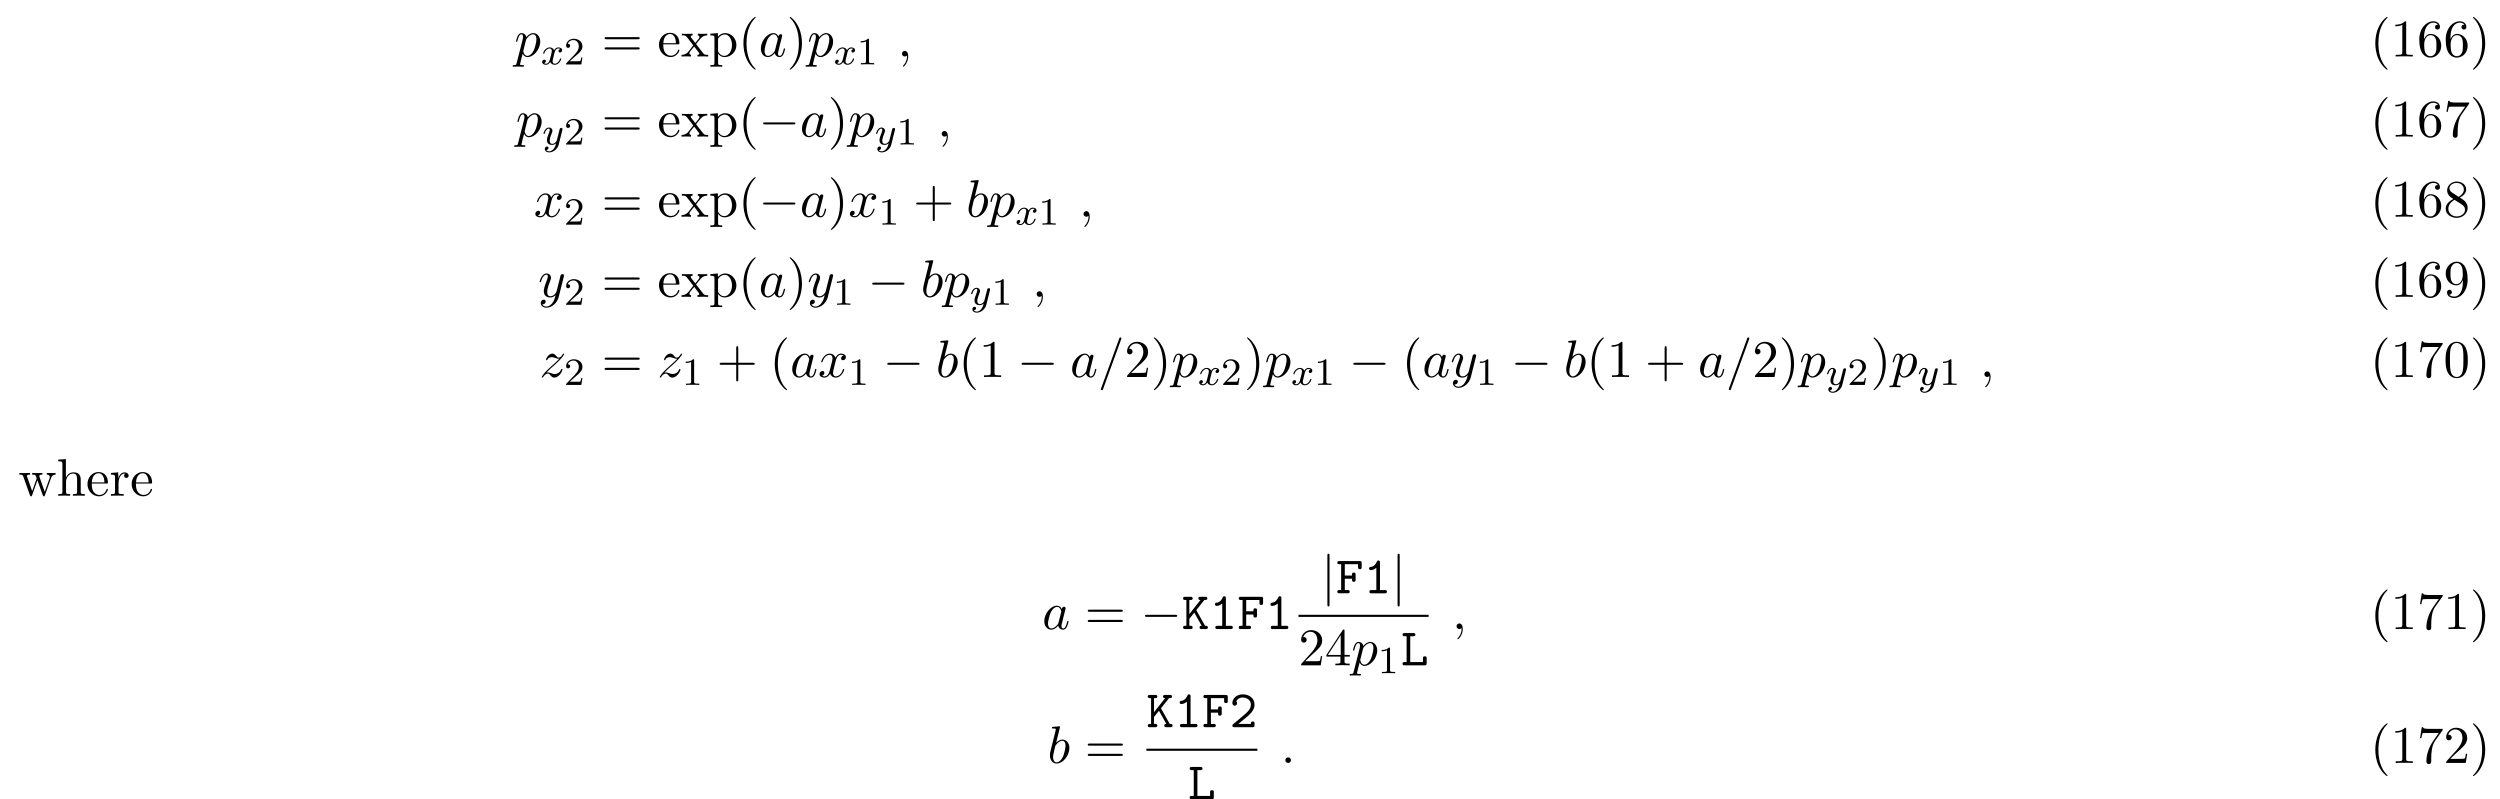 <svg height="165pt" viewBox="0 0 516 165" width="516pt" xmlns="http://www.w3.org/2000/svg" xmlns:xlink="http://www.w3.org/1999/xlink"><symbol id="a" overflow="visible"><path d="m.484 1.328c-.078.375-.109.453-.578.453-.141 0-.25 0-.25.203 0 .094.047.125.141.125.297 0 .609-.031.906-.031.359 0 .734.031 1.078.031.062 0 .203 0 .203-.219 0-.109-.109-.109-.266-.109-.547 0-.547-.078-.547-.172 0-.141.469-1.922.547-2.188.141.312.438.703 1 .703 1.266 0 2.625-1.594 2.625-3.203 0-1.016-.625-1.75-1.453-1.75-.547 0-1.062.406-1.422.828-.109-.594-.578-.828-.984-.828-.5 0-.703.438-.812.625-.188.375-.328 1.031-.328 1.062 0 .109.109.109.125.109.109 0 .125-.016.188-.25.188-.781.406-1.297.797-1.297.188 0 .328.078.328.5 0 .25-.031.375-.062.562zm1.922-4.734c.078-.297.375-.594.578-.766.375-.328.688-.406.875-.406.438 0 .703.375.703 1.016 0 .656-.359 1.906-.562 2.312-.375.766-.891 1.125-1.297 1.125-.719 0-.859-.906-.859-.969 0-.016 0-.047.031-.172zm0 0"/></symbol><symbol id="b" overflow="visible"><path d="m4.062-4.125c-.188-.406-.5-.703-1-.703-1.281 0-2.625 1.609-2.625 3.203 0 1.031.594 1.75 1.453 1.75.219 0 .766-.047 1.406-.828.094.469.484.828 1 .828.375 0 .625-.25.812-.609.188-.391.328-1.047.328-1.078 0-.109-.109-.109-.141-.109-.109 0-.109.047-.156.203-.172.703-.375 1.344-.828 1.344-.281 0-.328-.281-.328-.5 0-.234.031-.328.156-.797.109-.469.141-.578.234-.984l.391-1.531c.078-.312.078-.328.078-.375 0-.188-.125-.297-.312-.297-.266 0-.438.25-.469.484zm-.703 2.828c-.062.203-.062.219-.219.406-.484.594-.922.766-1.234.766-.547 0-.703-.594-.703-1.016 0-.547.359-1.891.609-2.391.344-.641.828-1.047 1.266-1.047.703 0 .859.891.859.953s-.016.141-.031.188zm0 0"/></symbol><symbol id="c" overflow="visible"><path d="m2.219-.016c0-.719-.281-1.141-.703-1.141-.359 0-.578.266-.578.578 0 .297.219.578.578.578.125 0 .266-.047.375-.141.047-.016.047-.031.062-.031s.016.016.016.156c0 .812-.375 1.469-.734 1.828-.125.125-.125.141-.125.172 0 .078.062.125.109.125.125 0 1-.844 1-2.125zm0 0"/></symbol><symbol id="d" overflow="visible"><path d="m3.641-3.297c.062-.281.312-1.281 1.078-1.281.062 0 .312 0 .547.141-.297.047-.516.328-.516.594 0 .172.109.375.406.375.25 0 .594-.203.594-.625 0-.578-.641-.734-1.016-.734-.641 0-1.016.578-1.141.844-.281-.734-.875-.844-1.188-.844-1.125 0-1.75 1.422-1.75 1.688 0 .109.109.109.125.109.094 0 .125-.016.141-.125.375-1.156 1.094-1.422 1.469-1.422.203 0 .594.094.594.734 0 .328-.188 1.062-.594 2.594-.172.672-.562 1.125-1.031 1.125-.078 0-.328 0-.547-.141.266-.047.5-.281.5-.578s-.234-.391-.391-.391c-.328 0-.609.281-.609.641 0 .5.547.719 1.031.719.719 0 1.109-.766 1.141-.828.141.391.531.828 1.188.828 1.109 0 1.734-1.406 1.734-1.688 0-.109-.094-.109-.125-.109-.094 0-.125.047-.141.125-.359 1.172-1.109 1.422-1.453 1.422-.422 0-.594-.344-.594-.719 0-.234.062-.469.172-.953zm0 0"/></symbol><symbol id="e" overflow="visible"><path d="m2.609-7.453s0-.109-.141-.109c-.25 0-1.047.078-1.328.109-.094 0-.219.016-.219.219 0 .125.109.125.266.125.531 0 .547.078.547.188 0 .078-.094.438-.156.672l-.891 3.562c-.125.531-.172.719-.172 1.094 0 1.031.578 1.719 1.375 1.719 1.297 0 2.641-1.625 2.641-3.203 0-.984-.578-1.75-1.453-1.75-.5 0-.953.328-1.281.656zm-1.031 4.125c.062-.234.062-.266.172-.375.531-.719 1.016-.875 1.297-.875.406 0 .688.328.688 1.016 0 .656-.359 1.906-.547 2.312-.359.734-.859 1.125-1.297 1.125-.359 0-.719-.297-.719-1.094 0-.203 0-.422.172-1.109zm0 0"/></symbol><symbol id="f" overflow="visible"><path d="m5.297-4.156c.047-.156.047-.172.047-.25 0-.203-.156-.297-.312-.297-.109 0-.281.062-.391.234-.016.047-.109.391-.141.594-.078.281-.156.578-.219.859l-.5 1.969c-.047.156-.516.922-1.234.922-.547 0-.672-.469-.672-.875 0-.5.188-1.188.562-2.141.172-.453.219-.562.219-.781 0-.5-.359-.906-.906-.906-1.031 0-1.438 1.594-1.438 1.688 0 .109.109.109.141.109.109 0 .109-.016.172-.203.297-1.016.734-1.344 1.094-1.344.094 0 .281 0 .281.344 0 .281-.109.562-.188.766-.438 1.156-.641 1.781-.641 2.297 0 .969.688 1.297 1.344 1.297.422 0 .781-.188 1.094-.5-.141.578-.266 1.109-.703 1.688-.281.359-.703.688-1.203.688-.156 0-.641-.031-.828-.469.172 0 .312 0 .469-.125.109-.094.219-.234.219-.453 0-.328-.297-.375-.406-.375-.25 0-.609.172-.609.703 0 .547.484.953 1.156.953 1.125 0 2.25-.984 2.547-2.219zm0 0"/></symbol><symbol id="g" overflow="visible"><path d="m1.453-.906c.594-.625.906-.906 1.297-1.25 0 0 .672-.578 1.062-.969 1.047-1.016 1.281-1.547 1.281-1.594 0-.109-.094-.109-.125-.109-.078 0-.109.031-.156.125-.328.531-.562.703-.828.703-.25 0-.391-.172-.547-.359-.203-.25-.391-.469-.75-.469-.828 0-1.328 1.016-1.328 1.25 0 .062.031.125.141.125.094 0 .109-.062.141-.125.203-.5.828-.516.922-.516.234 0 .438.078.688.172.438.156.562.156.844.156-.391.469-1.312 1.25-1.516 1.438l-.984.906c-.75.734-1.125 1.359-1.125 1.438 0 .109.109.109.125.109.094 0 .109-.031.188-.141.25-.391.578-.688.922-.688.25 0 .359.109.625.422.188.234.391.406.703.406 1.078 0 1.719-1.391 1.719-1.688 0-.047-.047-.109-.141-.109s-.109.062-.156.141c-.25.719-.938.922-1.297.922-.219 0-.422-.062-.641-.141-.375-.141-.547-.188-.766-.188-.031 0-.203 0-.297.031zm0 0"/></symbol><symbol id="h" overflow="visible"><path d="m4.781-7.766c.062-.141.062-.188.062-.203 0-.109-.094-.203-.219-.203-.078 0-.156.031-.188.094l-3.781 10.391c-.062.141-.062.188-.062.203 0 .109.109.203.219.203.141 0 .188-.062.25-.25zm0 0"/></symbol><symbol id="i" overflow="visible"><path d="m2.094-.578c0-.312-.266-.578-.578-.578s-.578.266-.578.578.266.578.578.578.578-.266.578-.578zm0 0"/></symbol><symbol id="j" overflow="visible"><path d="m4-3.172c-.359.078-.375.391-.375.422 0 .172.141.297.312.297s.438-.141.438-.484c0-.453-.5-.578-.797-.578-.359 0-.672.266-.859.578-.172-.422-.578-.578-.906-.578-.875 0-1.359 1-1.359 1.219 0 .078.062.109.125.109.094 0 .109-.047.125-.141.188-.578.672-.969 1.078-.969.312 0 .469.234.469.516 0 .156-.094.531-.156.781-.062.234-.234.938-.281 1.094-.109.422-.391.766-.75.766-.031 0-.234 0-.406-.109.359-.094.359-.422.359-.438 0-.188-.141-.297-.312-.297-.219 0-.453.188-.453.484 0 .375.391.578.797.578.422 0 .719-.312.859-.578.188.391.547.578.938.578.859 0 1.344-1 1.344-1.219 0-.078-.062-.109-.125-.109-.094 0-.109.062-.141.141-.156.531-.609.969-1.062.969-.266 0-.453-.172-.453-.516 0-.156.047-.344.156-.781.047-.25.219-.938.266-1.094.109-.422.391-.766.75-.766.047 0 .25 0 .422.125zm0 0"/></symbol><symbol id="k" overflow="visible"><path d="m4.125-3c.031-.109.031-.125.031-.188 0-.203-.156-.25-.25-.25-.047 0-.219.016-.328.219-.016.047-.094.328-.125.5l-.484 1.906c0 .031-.344.672-.922.672-.391 0-.531-.297-.531-.641 0-.469.266-1.172.453-1.641.078-.203.109-.266.109-.422 0-.438-.359-.672-.719-.672-.797 0-1.125 1.125-1.125 1.219 0 .078.062.109.125.109.109 0 .109-.047.141-.125.203-.703.547-.984.828-.984.125 0 .188.078.188.266 0 .172-.062.359-.109.5-.328.844-.469 1.25-.469 1.625 0 .781.594.984 1.062.984.375 0 .641-.172.844-.344-.125.438-.203.75-.5 1.141-.266.312-.578.531-.938.531-.141 0-.438-.031-.594-.266.422-.031.453-.391.453-.438 0-.188-.156-.297-.312-.297-.188 0-.453.141-.453.531 0 .375.344.688.906.688.812 0 1.719-.656 1.969-1.609zm0 0"/></symbol><symbol id="l" overflow="visible"><path d="m2.25-1.625c.125-.125.453-.391.594-.5.484-.453.953-.891.953-1.609 0-.953-.797-1.562-1.781-1.562-.969 0-1.594.719-1.594 1.438 0 .391.312.438.422.438.172 0 .422-.109.422-.422 0-.406-.406-.406-.5-.406.234-.594.766-.781 1.156-.781.734 0 1.125.625 1.125 1.297 0 .828-.578 1.438-1.531 2.391l-1 1.047c-.094.078-.094.094-.094.297h3.141l.234-1.422h-.25c-.016.156-.078.547-.172.703-.047.062-.656.062-.781.062h-1.422zm0 0"/></symbol><symbol id="m" overflow="visible"><path d="m2.5-5.078c0-.219-.016-.219-.234-.219-.328.312-.75.5-1.5.5v.266c.219 0 .641 0 1.109-.203v4.078c0 .297-.031.391-.781.391h-.281v.266c.328-.031 1.016-.031 1.375-.031s1.047 0 1.375.031v-.266h-.281c-.75 0-.781-.094-.781-.391zm0 0"/></symbol><symbol id="n" overflow="visible"><path d="m7.5-3.562c.156 0 .359 0 .359-.219s-.203-.219-.359-.219h-6.531c-.156 0-.359 0-.359.219s.203.219.375.219zm0 2.109c.156 0 .359 0 .359-.219s-.203-.219-.359-.219h-6.516c-.172 0-.375 0-.375.219s.203.219.359.219zm0 0"/></symbol><symbol id="o" overflow="visible"><path d="m1.219-2.75c.062-1.625.984-1.891 1.359-1.891 1.125 0 1.234 1.469 1.234 1.891zm-.016.234h3.047c.25 0 .281 0 .281-.234 0-1.078-.594-2.141-1.953-2.141-1.266 0-2.266 1.125-2.266 2.484 0 1.469 1.141 2.531 2.391 2.531 1.328 0 1.828-1.219 1.828-1.422 0-.109-.094-.125-.141-.125-.109 0-.125.062-.141.141-.391 1.125-1.375 1.125-1.484 1.125-.547 0-.984-.328-1.234-.734-.328-.516-.328-1.234-.328-1.625zm0 0"/></symbol><symbol id="p" overflow="visible"><path d="m3.125-2.562c.328-.422.75-.953 1.016-1.234.328-.391.781-.562 1.297-.562v-.344c-.297.031-.609.031-.906.031-.328 0-.906-.016-1.047-.031v.344c.234.016.328.156.328.328 0 .188-.109.328-.172.391l-.672.844-.859-1.094c-.094-.109-.094-.141-.094-.203 0-.156.172-.266.391-.266v-.344c-.297.016-1.016.031-1.188.031-.219 0-.734 0-1.031-.031v.344c.766 0 .766 0 1.281.656l1.078 1.406-1.016 1.297c-.531.641-1.172.656-1.406.656v.344c.297-.016.625-.031.906-.031.328 0 .781.016 1.047.031v-.344c-.25-.031-.328-.172-.328-.328 0-.25.328-.609.984-1.391l.828 1.094c.094.125.234.297.234.359 0 .094-.094.266-.391.266v.344c.328-.016.938-.031 1.172-.031.297 0 .719.016 1.047.031v-.344c-.594 0-.781-.016-1.031-.328zm0 0"/></symbol><symbol id="q" overflow="visible"><path d="m1.875-4.094v-.734l-1.562.125v.344c.766 0 .844.062.844.547v5.094c0 .5-.125.5-.844.5v.328c.359 0 .938-.031 1.219-.031.297 0 .844.031 1.234.031v-.328c-.734 0-.859 0-.859-.5v-1.922c.062.172.516.766 1.344.766 1.297 0 2.438-1.078 2.438-2.484 0-1.375-1.062-2.469-2.281-2.469-.859 0-1.312.484-1.531.734zm.031 2.844v-2.422c.312-.562.859-.875 1.406-.875.797 0 1.469.953 1.469 2.188 0 1.328-.766 2.234-1.578 2.234-.438 0-.844-.219-1.141-.656-.156-.234-.156-.25-.156-.469zm0 0"/></symbol><symbol id="r" overflow="visible"><path d="m3.609 2.625c0-.047 0-.062-.188-.25-1.359-1.375-1.703-3.438-1.703-5.094 0-1.906.406-3.797 1.75-5.172.141-.125.141-.141.141-.188 0-.062-.047-.094-.109-.094-.109 0-1.094.734-1.734 2.125-.562 1.188-.688 2.406-.688 3.328 0 .844.125 2.156.719 3.391.656 1.344 1.594 2.047 1.703 2.047.062 0 .109-.031.109-.094zm0 0"/></symbol><symbol id="s" overflow="visible"><path d="m3.156-2.719c0-.859-.125-2.172-.719-3.406-.656-1.344-1.594-2.047-1.703-2.047-.062 0-.109.031-.109.094 0 .047 0 .062.203.266 1.062 1.078 1.688 2.812 1.688 5.094 0 1.859-.406 3.781-1.75 5.156-.141.125-.141.141-.141.188 0 .062.047.094.109.094.109 0 1.094-.734 1.734-2.125.547-1.188.688-2.406.688-3.312zm0 0"/></symbol><symbol id="t" overflow="visible"><path d="m3.203-6.984c0-.25 0-.281-.25-.281-.672.703-1.641.703-1.984.703v.328c.219 0 .859 0 1.438-.281v5.656c0 .391-.047.516-1.016.516h-.359v.344c.391-.031 1.328-.031 1.766-.031s1.391 0 1.766.031v-.344h-.344c-.984 0-1.016-.109-1.016-.516zm0 0"/></symbol><symbol id="u" overflow="visible"><path d="m1.438-3.578v-.266c0-2.75 1.359-3.141 1.906-3.141.266 0 .719.062.969.438-.172 0-.609 0-.609.484 0 .344.266.5.5.5.188 0 .516-.094.516-.516 0-.656-.484-1.188-1.391-1.188-1.391 0-2.875 1.406-2.875 3.812 0 2.922 1.266 3.688 2.281 3.688 1.219 0 2.25-1.016 2.25-2.453 0-1.391-.969-2.438-2.188-2.438-.734 0-1.141.562-1.359 1.078zm1.297 3.516c-.688 0-1.016-.656-1.078-.828-.188-.5-.188-1.375-.188-1.578 0-.844.344-1.938 1.328-1.938.172 0 .672 0 1.016.672.188.406.188.969.188 1.5 0 .516 0 1.062-.188 1.453-.328.656-.828.719-1.078.719zm0 0"/></symbol><symbol id="v" overflow="visible"><path d="m5.188-6.641c.109-.125.109-.156.109-.391h-2.656c-1.328 0-1.359-.141-1.391-.344h-.281l-.359 2.25h.281c.031-.172.125-.859.266-1 .078-.062.922-.062 1.062-.062h2.266c-.125.172-.984 1.359-1.219 1.734-.984 1.469-1.344 2.984-1.344 4.094 0 .109 0 .594.5.594s.5-.484.5-.594v-.562c0-.594.031-1.188.125-1.781.047-.25.188-1.188.672-1.859zm0 0"/></symbol><symbol id="w" overflow="visible"><path d="m4.453-2.516h3.047c.156 0 .359 0 .359-.203 0-.219-.203-.219-.359-.219h-3.047v-3.062c0-.156 0-.359-.203-.359-.219 0-.219.203-.219.359v3.062h-3.062c-.156 0-.359 0-.359.219 0 .203.203.203.359.203h3.062v3.062c0 .156 0 .359.219.359.203 0 .203-.203.203-.359zm0 0"/></symbol><symbol id="x" overflow="visible"><path d="m1.781-4.984c-.5-.328-.547-.703-.547-.891 0-.656.703-1.109 1.484-1.109.797 0 1.484.562 1.484 1.344 0 .625-.422 1.141-1.078 1.531zm1.594 1.031c.781-.406 1.312-.969 1.312-1.688 0-1-.969-1.625-1.969-1.625-1.078 0-1.969.812-1.969 1.828 0 .188.031.688.484 1.188.125.141.516.406.797.594-.641.312-1.578.938-1.578 2.016 0 1.156 1.125 1.875 2.266 1.875 1.234 0 2.266-.906 2.266-2.062 0-.391-.125-.891-.531-1.344-.203-.234-.391-.344-1.078-.781zm-1.094.469 1.344.844c.297.203.812.531.812 1.203 0 .812-.812 1.375-1.719 1.375-.938 0-1.719-.672-1.719-1.578 0-.641.359-1.344 1.281-1.844zm0 0"/></symbol><symbol id="y" overflow="visible"><path d="m4-3.469v.344c0 2.562-1.125 3.062-1.766 3.062-.188 0-.766-.031-1.062-.391.469 0 .562-.328.562-.5 0-.344-.266-.516-.5-.516-.172 0-.5.109-.5.531 0 .734.578 1.172 1.516 1.172 1.406 0 2.734-1.484 2.734-3.828 0-2.922-1.25-3.672-2.219-3.672-.609 0-1.141.203-1.609.688-.453.5-.703.953-.703 1.766 0 1.359.969 2.438 2.188 2.438.656 0 1.109-.453 1.359-1.094zm-1.344.844c-.188 0-.688 0-1.016-.688-.203-.406-.203-.953-.203-1.484 0-.594 0-1.109.234-1.5.297-.547.703-.688 1.094-.688.5 0 .859.359 1.047.859.125.344.172 1.031.172 1.531 0 .906-.375 1.969-1.328 1.969zm0 0"/></symbol><symbol id="z" overflow="visible"><path d="m1.391-.844 1.156-1.125c1.703-1.5 2.344-2.094 2.344-3.172 0-1.25-.969-2.125-2.312-2.125-1.219 0-2.031 1-2.031 1.969 0 .625.547.625.578.625.188 0 .562-.141.562-.578 0-.297-.188-.578-.578-.578-.078 0-.109 0-.141.016.25-.703.844-1.109 1.469-1.109 1 0 1.469.875 1.469 1.781 0 .859-.547 1.734-1.141 2.406l-2.094 2.328c-.125.125-.125.141-.125.406h4.047l.297-1.891h-.266c-.062.312-.125.797-.234.969-.078.078-.797.078-1.047.078zm0 0"/></symbol><symbol id="A" overflow="visible"><path d="m5.016-3.484c0-.875-.047-1.75-.438-2.562-.5-1.047-1.391-1.219-1.859-1.219-.641 0-1.438.281-1.891 1.297-.344.75-.406 1.609-.406 2.484 0 .812.047 1.797.5 2.625.469.875 1.266 1.094 1.797 1.094.578 0 1.422-.219 1.891-1.266.359-.75.406-1.594.406-2.453zm-2.297 3.484c-.422 0-1.078-.266-1.266-1.312-.125-.656-.125-1.672-.125-2.312 0-.688 0-1.406.094-2 .203-1.297 1.016-1.406 1.297-1.406.359 0 1.078.203 1.281 1.281.109.609.109 1.438.109 2.125 0 .828 0 1.562-.125 2.266-.156 1.031-.781 1.359-1.266 1.359zm0 0"/></symbol><symbol id="B" overflow="visible"><path d="m6.75-3.672c.203-.531.531-.688.922-.688v-.344c-.25.031-.562.031-.797.031-.328 0-.812-.016-1.016-.031v.344c.391 0 .625.203.625.516 0 .062 0 .094-.047.234l-1 2.797-1.078-3.047c-.047-.125-.047-.156-.047-.203 0-.297.422-.297.641-.297v-.344c-.312.016-.875.031-1.141.031-.328 0-.641 0-.969-.031v.344c.406 0 .578.016.688.156.062.062.172.391.25.609l-.938 2.641-1.031-2.922c-.062-.125-.062-.156-.062-.188 0-.297.438-.297.656-.297v-.344c-.328.016-.938.031-1.203.031-.031 0-.609 0-1-.031v.344c.531 0 .672.031.797.375l1.375 3.859c.062.156.094.25.234.25s.156-.078.219-.219l1.094-3.094 1.109 3.094c.047.125.078.219.219.219.156 0 .188-.109.219-.219zm0 0"/></symbol><symbol id="C" overflow="visible"><path d="m1.203-.828c0 .484-.125.484-.859.484v.344c.391-.016.938-.031 1.234-.031.281 0 .859.016 1.219.031v-.344c-.719 0-.844 0-.844-.484v-2c0-1.141.766-1.75 1.469-1.75.688 0 .812.594.812 1.203v2.547c0 .484-.125.484-.859.484v.344c.391-.016.938-.031 1.234-.031.281 0 .859.016 1.219.031v-.344c-.562 0-.828 0-.844-.328v-2.078c0-.938 0-1.281-.344-1.672-.141-.188-.5-.406-1.141-.406-.922 0-1.391.656-1.578 1.078v-3.812l-1.578.109v.344c.766 0 .859.078.859.609zm0 0"/></symbol><symbol id="D" overflow="visible"><path d="m1.828-3.625v-1.203l-1.516.125v.344c.75 0 .844.078.844.609v2.922c0 .484-.125.484-.844.484v.344c.422-.016.938-.031 1.234-.031.438 0 .953 0 1.391.031v-.344h-.234c-.812 0-.828-.109-.828-.5v-1.688c0-1.078.453-2.047 1.281-2.047.078 0 .109 0 .125.016-.031 0-.25.141-.25.422 0 .297.234.469.469.469.203 0 .469-.141.469-.484s-.344-.672-.812-.672c-.797 0-1.188.734-1.328 1.203zm0 0"/></symbol><symbol id="E" overflow="visible"><path d="m3.203-1.797v.953c0 .391-.016.5-.828.5h-.219v.344c.438-.031 1-.031 1.469-.031.453 0 1.031 0 1.484.031v-.344h-.234c-.812 0-.828-.109-.828-.5v-.953h1.094v-.344h-1.094v-4.953c0-.219 0-.297-.172-.297-.094 0-.141 0-.219.141l-3.344 5.109v.344zm.062-.344h-2.656l2.656-4.062zm0 0"/></symbol><symbol id="F" overflow="visible"><path d="m7.188-2.516c.188 0 .375 0 .375-.203 0-.219-.188-.219-.375-.219h-5.906c-.188 0-.375 0-.375.219 0 .203.188.203.375.203zm0 0"/></symbol><symbol id="G" overflow="visible"><path d="m1.734-7.781c0-.203 0-.391-.219-.391s-.219.188-.219.391v10.109c0 .203 0 .391.219.391s.219-.188.219-.391zm0 0"/></symbol><symbol id="H" overflow="visible"><path d="m3.016-3.906 1.656-2.094c.391 0 .625 0 .625-.344 0-.312-.297-.312-.453-.312h-.969c-.156 0-.438 0-.438.328s.297.328.438.328l-2.297 2.906v-2.906h.25c.156 0 .438 0 .438-.328s-.266-.328-.438-.328h-1.094c-.172 0-.453 0-.453.312 0 .344.281.344.453.344h.234v5.328h-.234c-.172 0-.453 0-.453.328 0 .344.281.344.453.344h1.094c.156 0 .438 0 .438-.328 0-.344-.266-.344-.438-.344h-.25v-1.438l1.016-1.281 1.531 2.719c-.156 0-.438 0-.438.328 0 .344.266.344.453.344h.812c.156 0 .453 0 .453-.328 0-.344-.266-.344-.578-.344-.016-.031-.062-.109-.078-.125zm0 0"/></symbol><symbol id="I" overflow="visible"><path d="m3.391-6.344c0-.172 0-.438-.328-.438-.203 0-.266.125-.328.266-.406.922-.984 1.047-1.188 1.062-.172.016-.406.031-.406.344 0 .266.203.328.359.328.219 0 .656-.078 1.141-.484v4.594h-1c-.172 0-.438 0-.438.344 0 .328.281.328.438.328h2.75c.156 0 .438 0 .438-.328 0-.344-.266-.344-.438-.344h-1zm0 0"/></symbol><symbol id="J" overflow="visible"><path d="m1.859-3h1.484c0 .453 0 .625.391.625.359 0 .359-.25.359-.453v-1.016c0-.203 0-.438-.359-.438-.391 0-.391.172-.391.609h-1.484v-2.328h2.734v.578c0 .203 0 .453.375.453s.375-.234.375-.453v-.797c0-.328-.062-.438-.438-.438h-4.156c-.172 0-.438 0-.438.328s.281.328.438.328h.359v5.328h-.359c-.172 0-.438 0-.438.344 0 .328.281.328.438.328h1.688c.156 0 .438 0 .438-.328 0-.344-.266-.344-.438-.344h-.578zm0 0"/></symbol><symbol id="K" overflow="visible"><path d="m1.938-6h.609c.156 0 .453 0 .453-.328s-.281-.328-.453-.328h-1.766c-.172 0-.438 0-.438.328s.281.328.438.328h.406v5.328h-.406c-.172 0-.438 0-.438.344 0 .328.281.328.438.328h4.109c.359 0 .438-.094.438-.453v-.969c0-.219 0-.438-.375-.438-.391 0-.391.219-.391.438v.75h-2.625zm0 0"/></symbol><symbol id="L" overflow="visible"><path d="m.734-.625c-.109.078-.172.141-.172.281 0 .344.281.344.453.344h3.703c.359 0 .422-.094.422-.453v-.281c0-.203 0-.438-.359-.438-.391 0-.391.203-.391.5h-2.594c.641-.547 1.688-1.375 2.156-1.797.688-.625 1.188-1.312 1.188-2.188 0-1.312-1.094-2.125-2.422-2.125-1.297 0-2.156.891-2.156 1.812 0 .406.312.531.5.531.219 0 .469-.188.469-.484 0-.141-.047-.281-.141-.359.156-.5.672-.844 1.266-.844.906 0 1.734.516 1.734 1.469 0 .766-.531 1.391-1.25 2zm0 0"/></symbol><use x="106.161" xlink:href="#a" y="11.66"/><use x="111.65" xlink:href="#j" y="13.296"/><use x="116.417" xlink:href="#l" y="13.296"/><use x="124.179" xlink:href="#n" y="11.66"/><g><use x="135.697" xlink:href="#o" y="11.66"/><use x="140.545" xlink:href="#p" y="11.66"/><use x="146.303" xlink:href="#q" y="11.66"/><use x="152.364" xlink:href="#r" y="11.66"/></g><use x="156.604" xlink:href="#b" y="11.66"/><use x="162.37" xlink:href="#s" y="11.66"/><use x="166.612" xlink:href="#a" y="11.66"/><use x="172.101" xlink:href="#j" y="13.296"/><use x="176.868" xlink:href="#m" y="13.296"/><use x="185.237" xlink:href="#c" y="11.66"/><g><use x="489.186" xlink:href="#r" y="11.66"/><use x="493.429" xlink:href="#t" y="11.66"/><use x="498.883" xlink:href="#u" y="11.66"/><use x="504.338" xlink:href="#u" y="11.66"/><use x="509.792" xlink:href="#s" y="11.66"/></g><use x="106.456" xlink:href="#a" y="28.198"/><use x="111.945" xlink:href="#k" y="29.834"/><use x="116.417" xlink:href="#l" y="29.834"/><use x="124.179" xlink:href="#n" y="28.198"/><g><use x="135.697" xlink:href="#o" y="28.198"/><use x="140.545" xlink:href="#p" y="28.198"/><use x="146.303" xlink:href="#q" y="28.198"/><use x="152.364" xlink:href="#r" y="28.198"/></g><use x="156.604" xlink:href="#F" y="28.198"/><use x="165.088" xlink:href="#b" y="28.198"/><use x="170.855" xlink:href="#s" y="28.198"/><use x="175.097" xlink:href="#a" y="28.198"/><use x="180.586" xlink:href="#k" y="29.834"/><use x="185.058" xlink:href="#m" y="29.834"/><use x="193.426" xlink:href="#c" y="28.198"/><g><use x="489.186" xlink:href="#r" y="28.198"/><use x="493.429" xlink:href="#t" y="28.198"/><use x="498.883" xlink:href="#u" y="28.198"/><use x="504.338" xlink:href="#v" y="28.198"/><use x="509.792" xlink:href="#s" y="28.198"/></g><use x="110.182" xlink:href="#d" y="44.736"/><use x="116.417" xlink:href="#l" y="46.372"/><use x="124.179" xlink:href="#n" y="44.736"/><g><use x="135.697" xlink:href="#o" y="44.736"/><use x="140.545" xlink:href="#p" y="44.736"/><use x="146.303" xlink:href="#q" y="44.736"/><use x="152.364" xlink:href="#r" y="44.736"/></g><use x="156.604" xlink:href="#F" y="44.736"/><use x="165.088" xlink:href="#b" y="44.736"/><use x="170.855" xlink:href="#s" y="44.736"/><use x="175.097" xlink:href="#d" y="44.736"/><use x="181.332" xlink:href="#m" y="46.372"/><use x="188.489" xlink:href="#w" y="44.736"/><g><use x="199.398" xlink:href="#e" y="44.736"/><use x="204.08" xlink:href="#a" y="44.736"/></g><use x="209.568" xlink:href="#j" y="46.372"/><use x="214.335" xlink:href="#m" y="46.372"/><use x="222.704" xlink:href="#c" y="44.736"/><g><use x="489.186" xlink:href="#r" y="44.736"/><use x="493.429" xlink:href="#t" y="44.736"/><use x="498.883" xlink:href="#u" y="44.736"/><use x="504.338" xlink:href="#x" y="44.736"/><use x="509.792" xlink:href="#s" y="44.736"/></g><use x="111.068" xlink:href="#f" y="61.274"/><use x="116.417" xlink:href="#l" y="62.91"/><use x="124.179" xlink:href="#n" y="61.274"/><g><use x="135.697" xlink:href="#o" y="61.274"/><use x="140.545" xlink:href="#p" y="61.274"/><use x="146.303" xlink:href="#q" y="61.274"/><use x="152.364" xlink:href="#r" y="61.274"/></g><use x="156.604" xlink:href="#b" y="61.274"/><use x="162.37" xlink:href="#s" y="61.274"/><use x="166.612" xlink:href="#f" y="61.274"/><use x="171.961" xlink:href="#m" y="62.91"/><use x="179.117" xlink:href="#F" y="61.274"/><g><use x="190.026" xlink:href="#e" y="61.274"/><use x="194.708" xlink:href="#a" y="61.274"/></g><use x="200.197" xlink:href="#k" y="62.91"/><use x="204.669" xlink:href="#m" y="62.91"/><use x="213.037" xlink:href="#c" y="61.274"/><g><use x="489.186" xlink:href="#r" y="61.274"/><use x="493.429" xlink:href="#t" y="61.274"/><use x="498.883" xlink:href="#u" y="61.274"/><use x="504.338" xlink:href="#y" y="61.274"/><use x="509.792" xlink:href="#s" y="61.274"/></g><use x="111.343" xlink:href="#g" y="77.812"/><use x="116.417" xlink:href="#l" y="79.448"/><use x="124.179" xlink:href="#n" y="77.812"/><use x="135.694" xlink:href="#g" y="77.812"/><use x="140.768" xlink:href="#m" y="79.448"/><use x="147.924" xlink:href="#w" y="77.812"/><use x="158.831" xlink:href="#r" y="77.812"/><g><use x="163.076" xlink:href="#b" y="77.812"/><use x="168.843" xlink:href="#d" y="77.812"/></g><use x="175.077" xlink:href="#m" y="79.448"/><use x="182.233" xlink:href="#F" y="77.812"/><use x="193.143" xlink:href="#e" y="77.812"/><g><use x="197.824" xlink:href="#r" y="77.812"/><use x="202.067" xlink:href="#t" y="77.812"/></g><use x="209.946" xlink:href="#F" y="77.812"/><g><use x="220.855" xlink:href="#b" y="77.812"/><use x="226.622" xlink:href="#h" y="77.812"/></g><g><use x="232.076" xlink:href="#z" y="77.812"/><use x="237.531" xlink:href="#s" y="77.812"/></g><use x="241.773" xlink:href="#a" y="77.812"/><use x="247.261" xlink:href="#j" y="79.448"/><use x="252.028" xlink:href="#l" y="79.448"/><use x="256.76" xlink:href="#s" y="77.812"/><use x="261.003" xlink:href="#a" y="77.812"/><use x="266.491" xlink:href="#j" y="79.448"/><use x="271.258" xlink:href="#m" y="79.448"/><use x="278.415" xlink:href="#F" y="77.812"/><use x="289.324" xlink:href="#r" y="77.812"/><g><use x="293.566" xlink:href="#b" y="77.812"/><use x="299.333" xlink:href="#f" y="77.812"/></g><use x="304.681" xlink:href="#m" y="79.448"/><use x="311.838" xlink:href="#F" y="77.812"/><use x="322.747" xlink:href="#e" y="77.812"/><g><use x="327.429" xlink:href="#r" y="77.812"/><use x="331.672" xlink:href="#t" y="77.812"/></g><use x="339.548" xlink:href="#w" y="77.812"/><g><use x="350.459" xlink:href="#b" y="77.812"/><use x="356.226" xlink:href="#h" y="77.812"/></g><g><use x="361.68" xlink:href="#z" y="77.812"/><use x="367.135" xlink:href="#s" y="77.812"/></g><use x="371.377" xlink:href="#a" y="77.812"/><use x="376.866" xlink:href="#k" y="79.448"/><use x="381.337" xlink:href="#l" y="79.448"/><use x="386.07" xlink:href="#s" y="77.812"/><use x="390.312" xlink:href="#a" y="77.812"/><use x="395.801" xlink:href="#k" y="79.448"/><use x="400.272" xlink:href="#m" y="79.448"/><use x="408.641" xlink:href="#c" y="77.812"/><g><use x="489.186" xlink:href="#r" y="77.812"/><use x="493.429" xlink:href="#t" y="77.812"/><use x="498.883" xlink:href="#v" y="77.812"/><use x="504.338" xlink:href="#A" y="77.812"/><use x="509.792" xlink:href="#s" y="77.812"/></g><g><use x="3.798" xlink:href="#B" y="102.32"/><use x="11.677" xlink:href="#C" y="102.32"/><use x="17.738" xlink:href="#o" y="102.32"/><use x="22.586" xlink:href="#D" y="102.32"/><use x="26.859" xlink:href="#o" y="102.32"/></g><use x="215.106" xlink:href="#b" y="129.837"/><use x="223.903" xlink:href="#n" y="129.837"/><use x="235.418" xlink:href="#F" y="129.837"/><g><use x="243.903" xlink:href="#H" y="129.837"/><use x="249.63" xlink:href="#I" y="129.837"/><use x="255.358" xlink:href="#J" y="129.837"/><use x="261.085" xlink:href="#I" y="129.837"/></g><use x="272.678" xlink:href="#G" y="122.457"/><g><use x="275.708" xlink:href="#J" y="122.457"/><use x="281.435" xlink:href="#I" y="122.457"/></g><use x="287.163" xlink:href="#G" y="122.457"/><path d="m.001.001h26.855" fill="none" stroke="#000" stroke-miterlimit="10" stroke-width=".436" transform="matrix(1 0 0 -1 268.007 127.11)"/><g><use x="268.007" xlink:href="#z" y="137.32"/><use x="273.462" xlink:href="#E" y="137.32"/></g><use x="278.916" xlink:href="#a" y="137.32"/><use x="284.405" xlink:href="#m" y="138.956"/><use x="289.137" xlink:href="#K" y="137.32"/><use x="299.696" xlink:href="#c" y="129.837"/><g><use x="489.186" xlink:href="#r" y="129.837"/><use x="493.429" xlink:href="#t" y="129.837"/><use x="498.883" xlink:href="#v" y="129.837"/><use x="504.338" xlink:href="#t" y="129.837"/><use x="509.792" xlink:href="#s" y="129.837"/></g><use x="216.191" xlink:href="#e" y="157.473"/><use x="223.903" xlink:href="#n" y="157.473"/><g><use x="236.613" xlink:href="#H" y="150.093"/><use x="242.34" xlink:href="#I" y="150.093"/><use x="248.068" xlink:href="#J" y="150.093"/><use x="253.795" xlink:href="#L" y="150.093"/></g><path d="m0-0h22.91" fill="none" stroke="#000" stroke-miterlimit="10" stroke-width=".436" transform="matrix(1 0 0 -1 236.613 154.746)"/><use x="245.204" xlink:href="#K" y="164.956"/><use x="264.354" xlink:href="#i" y="157.473"/><g><use x="489.186" xlink:href="#r" y="157.473"/><use x="493.429" xlink:href="#t" y="157.473"/><use x="498.883" xlink:href="#v" y="157.473"/><use x="504.338" xlink:href="#z" y="157.473"/><use x="509.792" xlink:href="#s" y="157.473"/></g></svg>